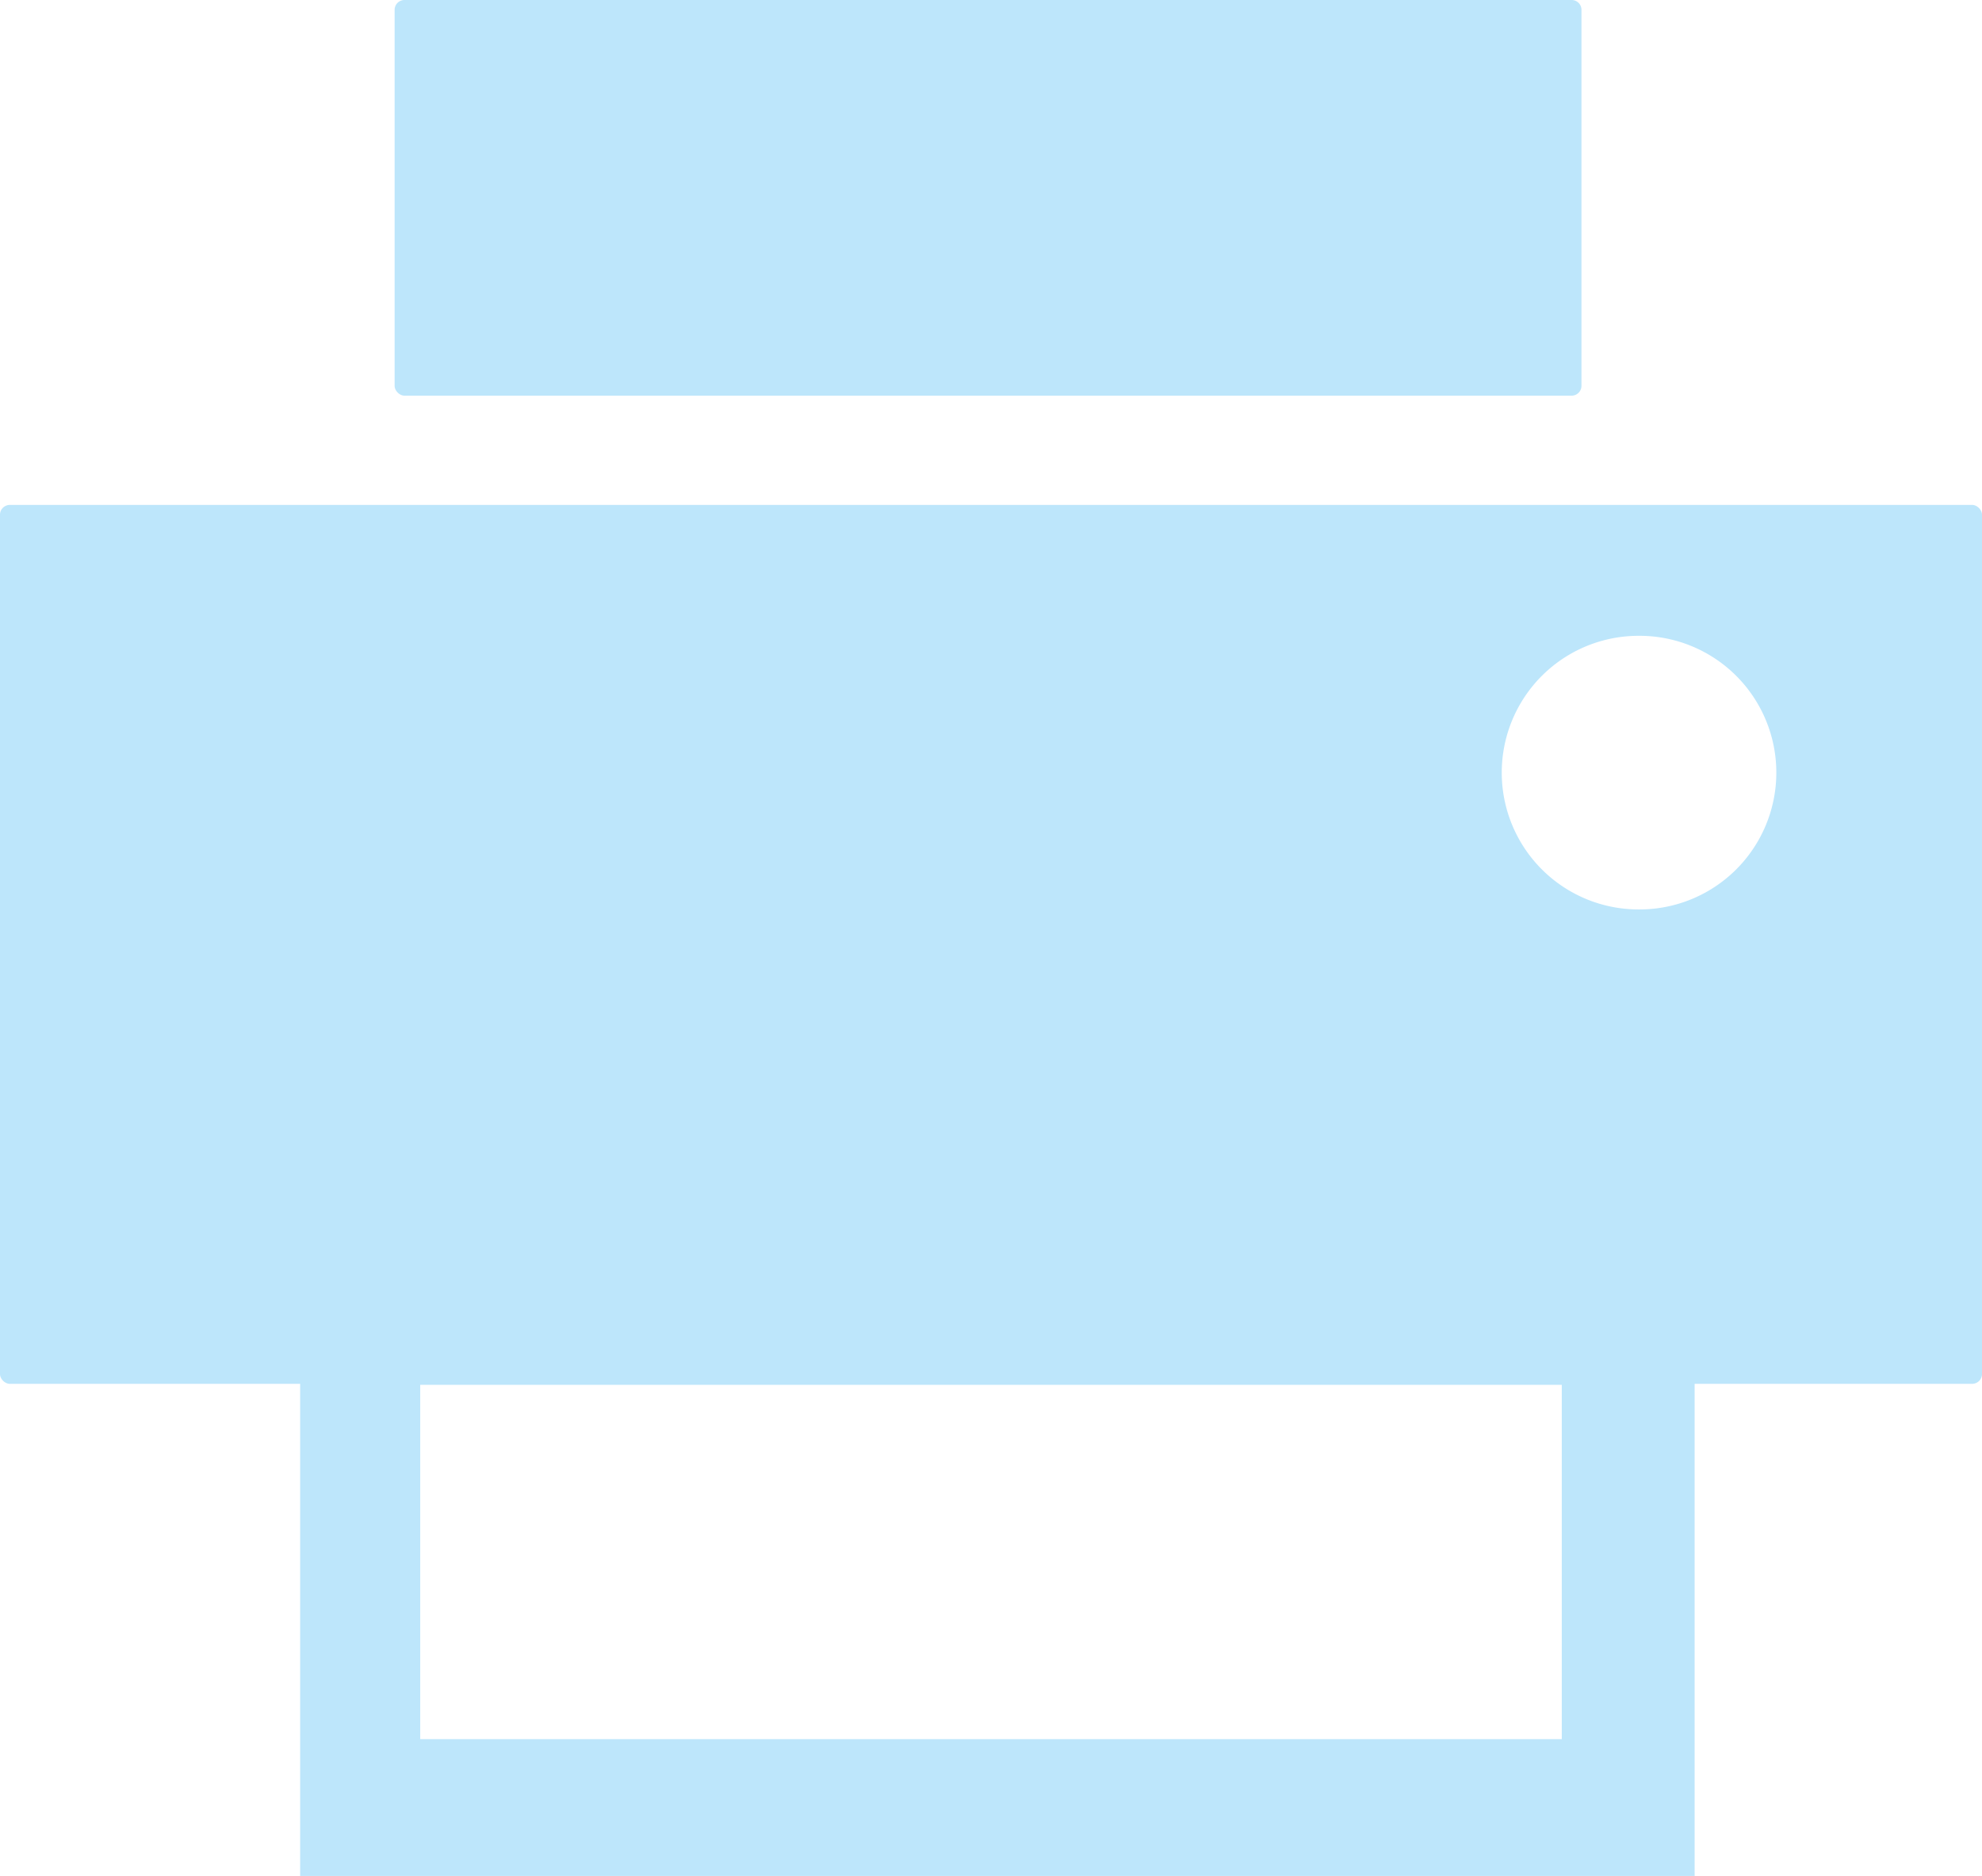 <?xml version="1.0" encoding="UTF-8" standalone="no"?>
<svg
   height="19.06"
   width="20.14"
   version="1.1"
   id="svg4"
   sodipodi:docname="printer-printing-symbolic.svg"
   inkscape:version="0.92.4 (5da689c313, 2019-01-14)"
   xmlns:inkscape="http://www.inkscape.org/namespaces/inkscape"
   xmlns:sodipodi="http://sodipodi.sourceforge.net/DTD/sodipodi-0.dtd"
   xmlns="http://www.w3.org/2000/svg"
   xmlns:svg="http://www.w3.org/2000/svg"
   xmlns:rdf="http://www.w3.org/1999/02/22-rdf-syntax-ns#"
   xmlns:cc="http://creativecommons.org/ns#"
   xmlns:dc="http://purl.org/dc/elements/1.1/">
  <defs
     id="defs8" />
  <sodipodi:namedview
     pagecolor="#ffffff"
     bordercolor="#666666"
     borderopacity="1"
     objecttolerance="10"
     gridtolerance="10"
     guidetolerance="10"
     inkscape:pageopacity="0"
     inkscape:pageshadow="2"
     inkscape:window-width="1085"
     inkscape:window-height="480"
     id="namedview6"
     showgrid="false"
     inkscape:zoom="9.8333333"
     inkscape:cx="1.0677966"
     inkscape:cy="12"
     inkscape:window-x="0"
     inkscape:window-y="25"
     inkscape:window-maximized="0"
     inkscape:current-layer="svg4"
     inkscape:showpageshadow="0"
     inkscape:pagecheckerboard="0"
     inkscape:deskcolor="#d1d1d1" />
  <path
     d="M 4.11,-2.8610229e-8 A 0.1,0.1 0 0 0 4.01,0.1 V 3.92 c 0,0.05 0.05,0.1 0.1,0.1 H 15.97 a 0.1,0.1 0 0 0 0.1,-0.1 V 0.1 A 0.1,0.1 0 0 0 15.97,-2.8610229e-8 Z M 0.1,5.13 C 0.05,5.13 5.2452087e-8,5.17 5.2452087e-8,5.23 v 8.73 c 0,0.05 0.05,0.1 0.1,0.1 H 3.05 v 5 H 17.22 v -5 h 2.82 c 0.05,0 0.1,-0.04 0.1,-0.1 V 5.23 c 0,-0.05 -0.05,-0.1 -0.1,-0.1 z M 16.65,6.46 a 1.39,1.39 0 0 1 1.4,1.39 1.39,1.39 0 0 1 -1.4,1.39 1.39,1.39 0 0 1 -1.39,-1.4 1.39,1.39 0 0 1 1.4,-1.38 z M 4.27,14.07 H 15.87 v 3.6 H 4.27 Z"
     id="path2"
     inkscape:connector-curvature="0"
     style="fill:#bde6fb;fill-opacity:1;paint-order:markers fill stroke" />
</svg>
